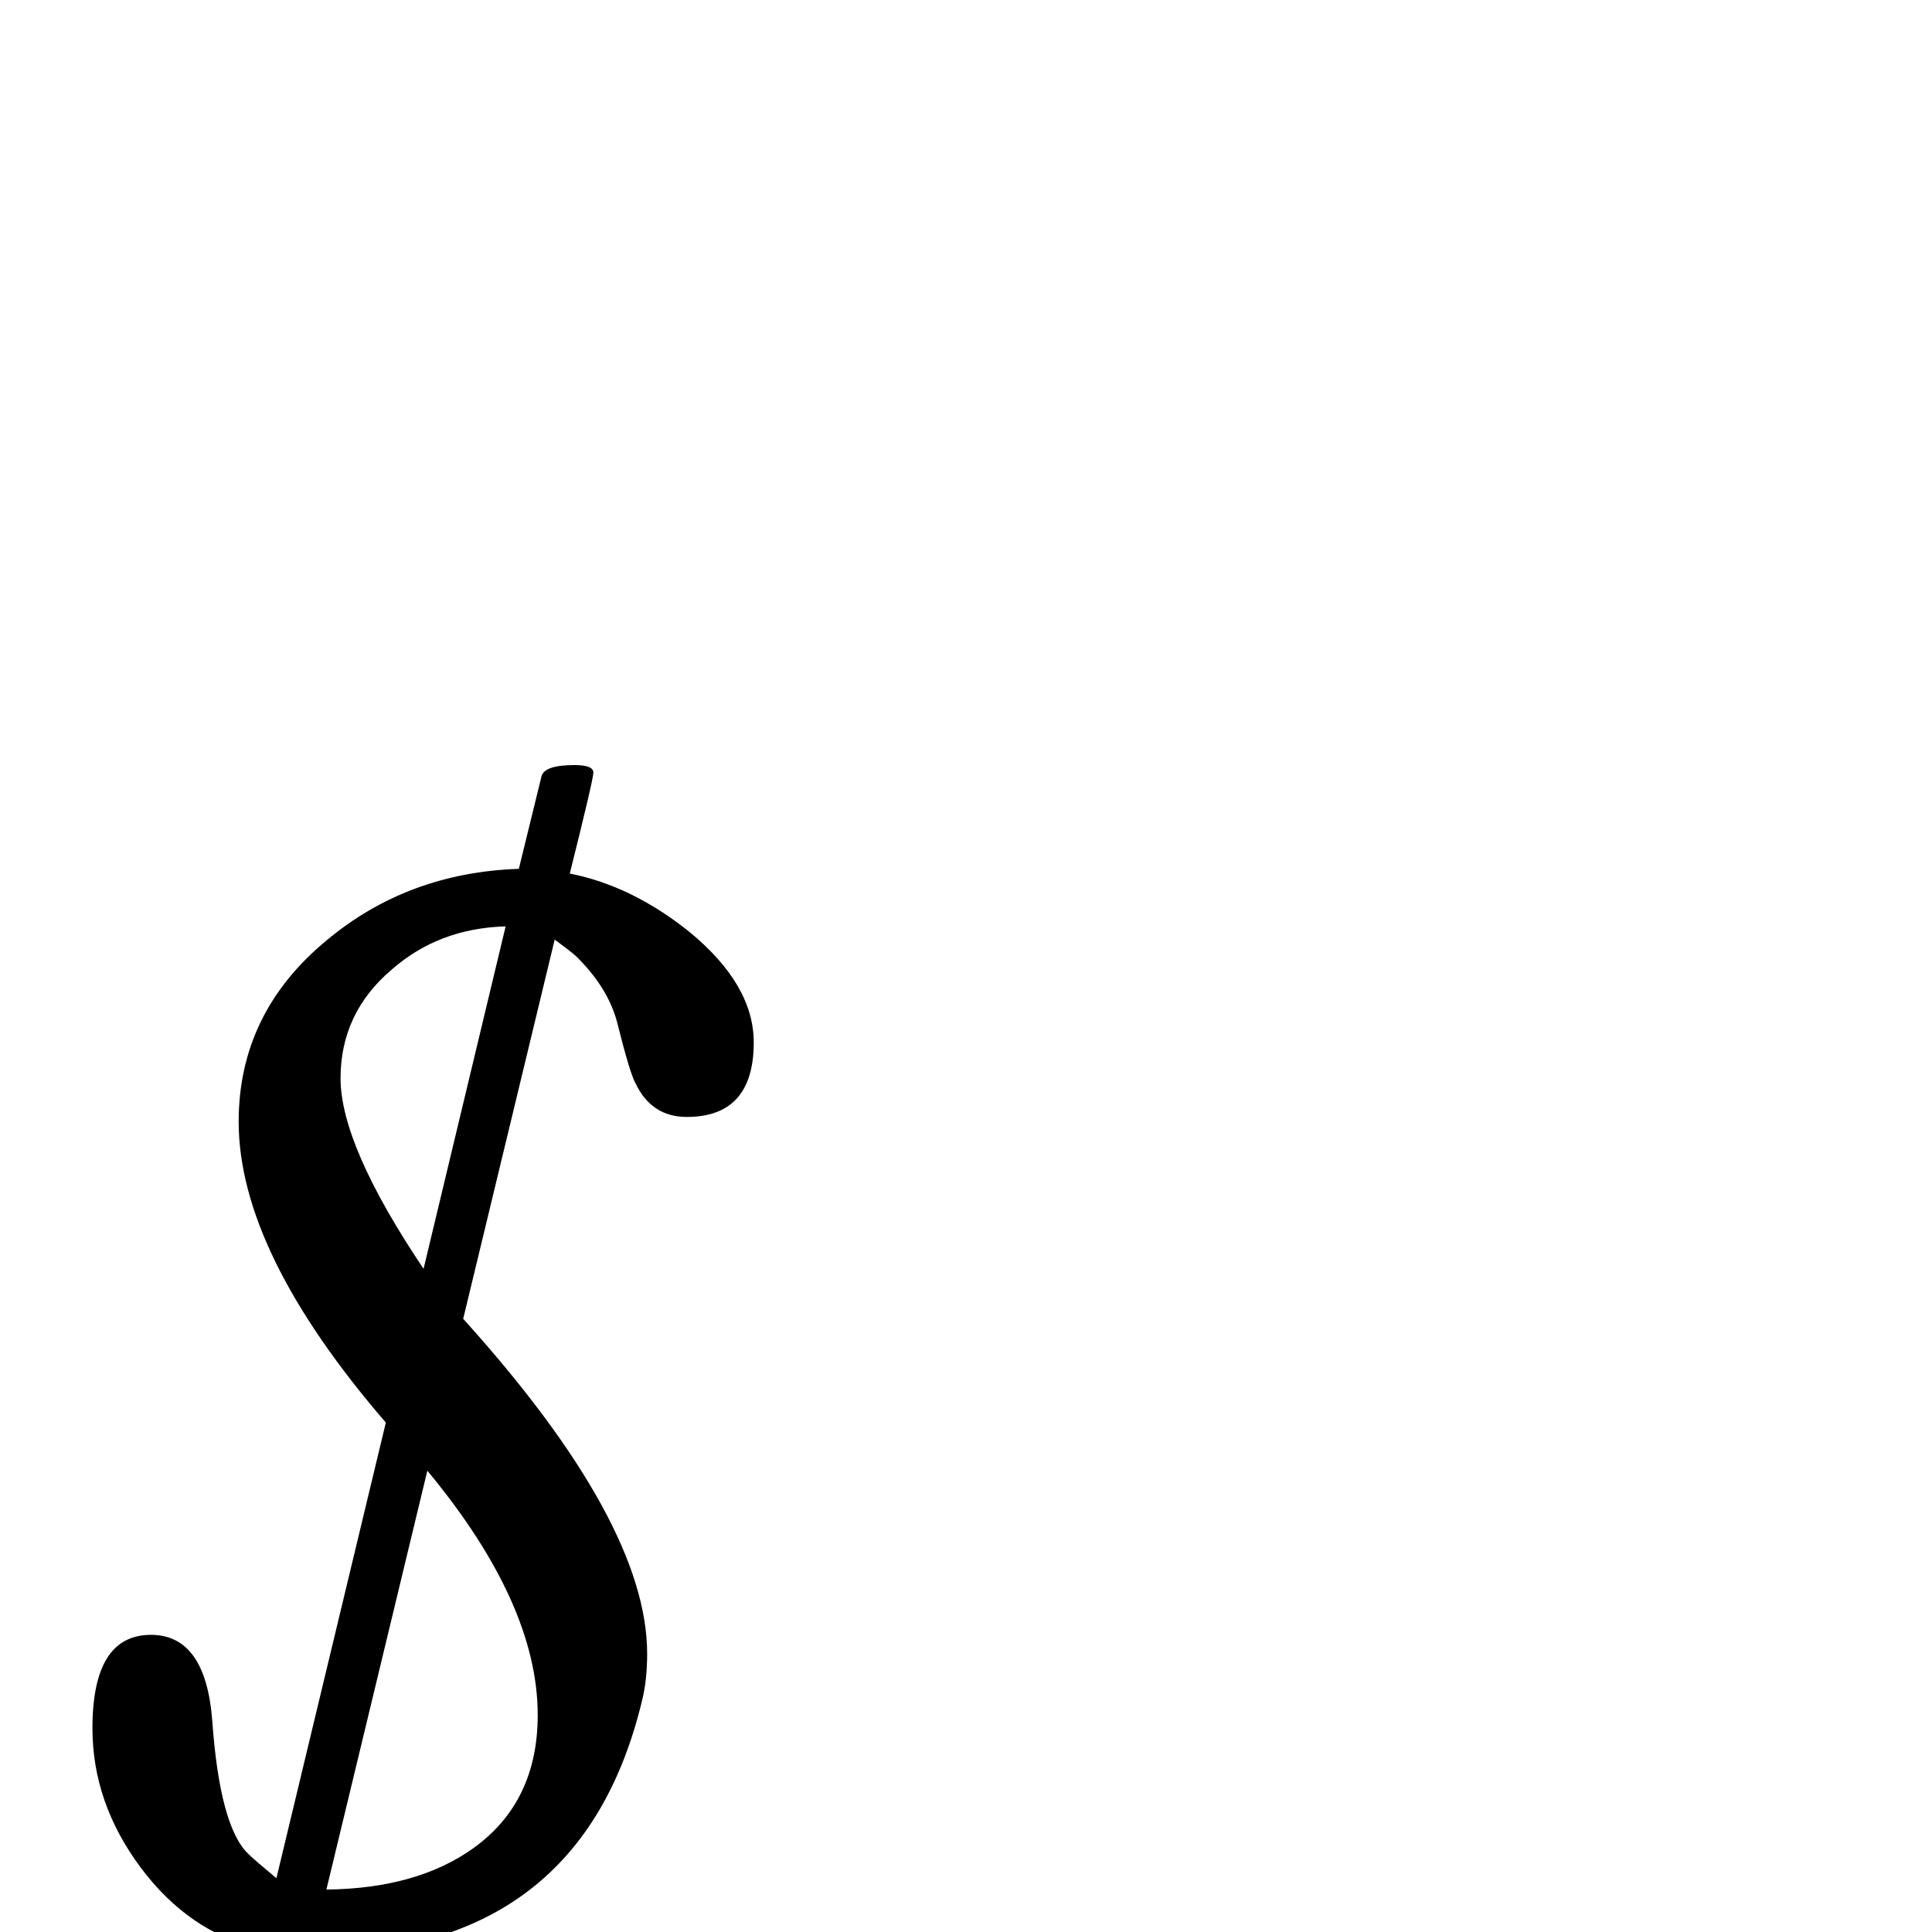 <?xml version="1.0" standalone="no"?>
<!DOCTYPE svg PUBLIC "-//W3C//DTD SVG 1.1//EN" "http://www.w3.org/Graphics/SVG/1.1/DTD/svg11.dtd" >
<svg viewBox="0 -442 2048 2048">
  <g transform="matrix(1 0 0 -1 0 1606)">
   <path fill="currentColor"
d="M799 943q0 -79 -71 -79q-37 0 -54 35q-6 10 -20 66q-10 37 -44 70q-7 6 -22 17l-97 -402q195 -216 195 -355q0 -27 -5 -48q-64 -270 -351 -270l-25 -99q-3 -12 -32 -12q-23 0 -23 8q0 7 25 108q-75 18 -126 86.5t-51 147.5q0 99 62 99q58 0 65 -91q8 -112 38 -141
q6 -6 30 -26l116 483q-156 181 -156 319q0 115 93 192q86 72 204 76l24 98q3 12 35 12q20 0 20 -8q0 -7 -25 -107q66 -13 127 -62q68 -56 68 -117zM536 1066q-71 -2 -121 -46q-54 -46 -54 -115q0 -71 88 -202zM570 230q0 118 -117 259l-107 -444q96 1 156 44q68 49 68 141z
" />
  </g>

</svg>
